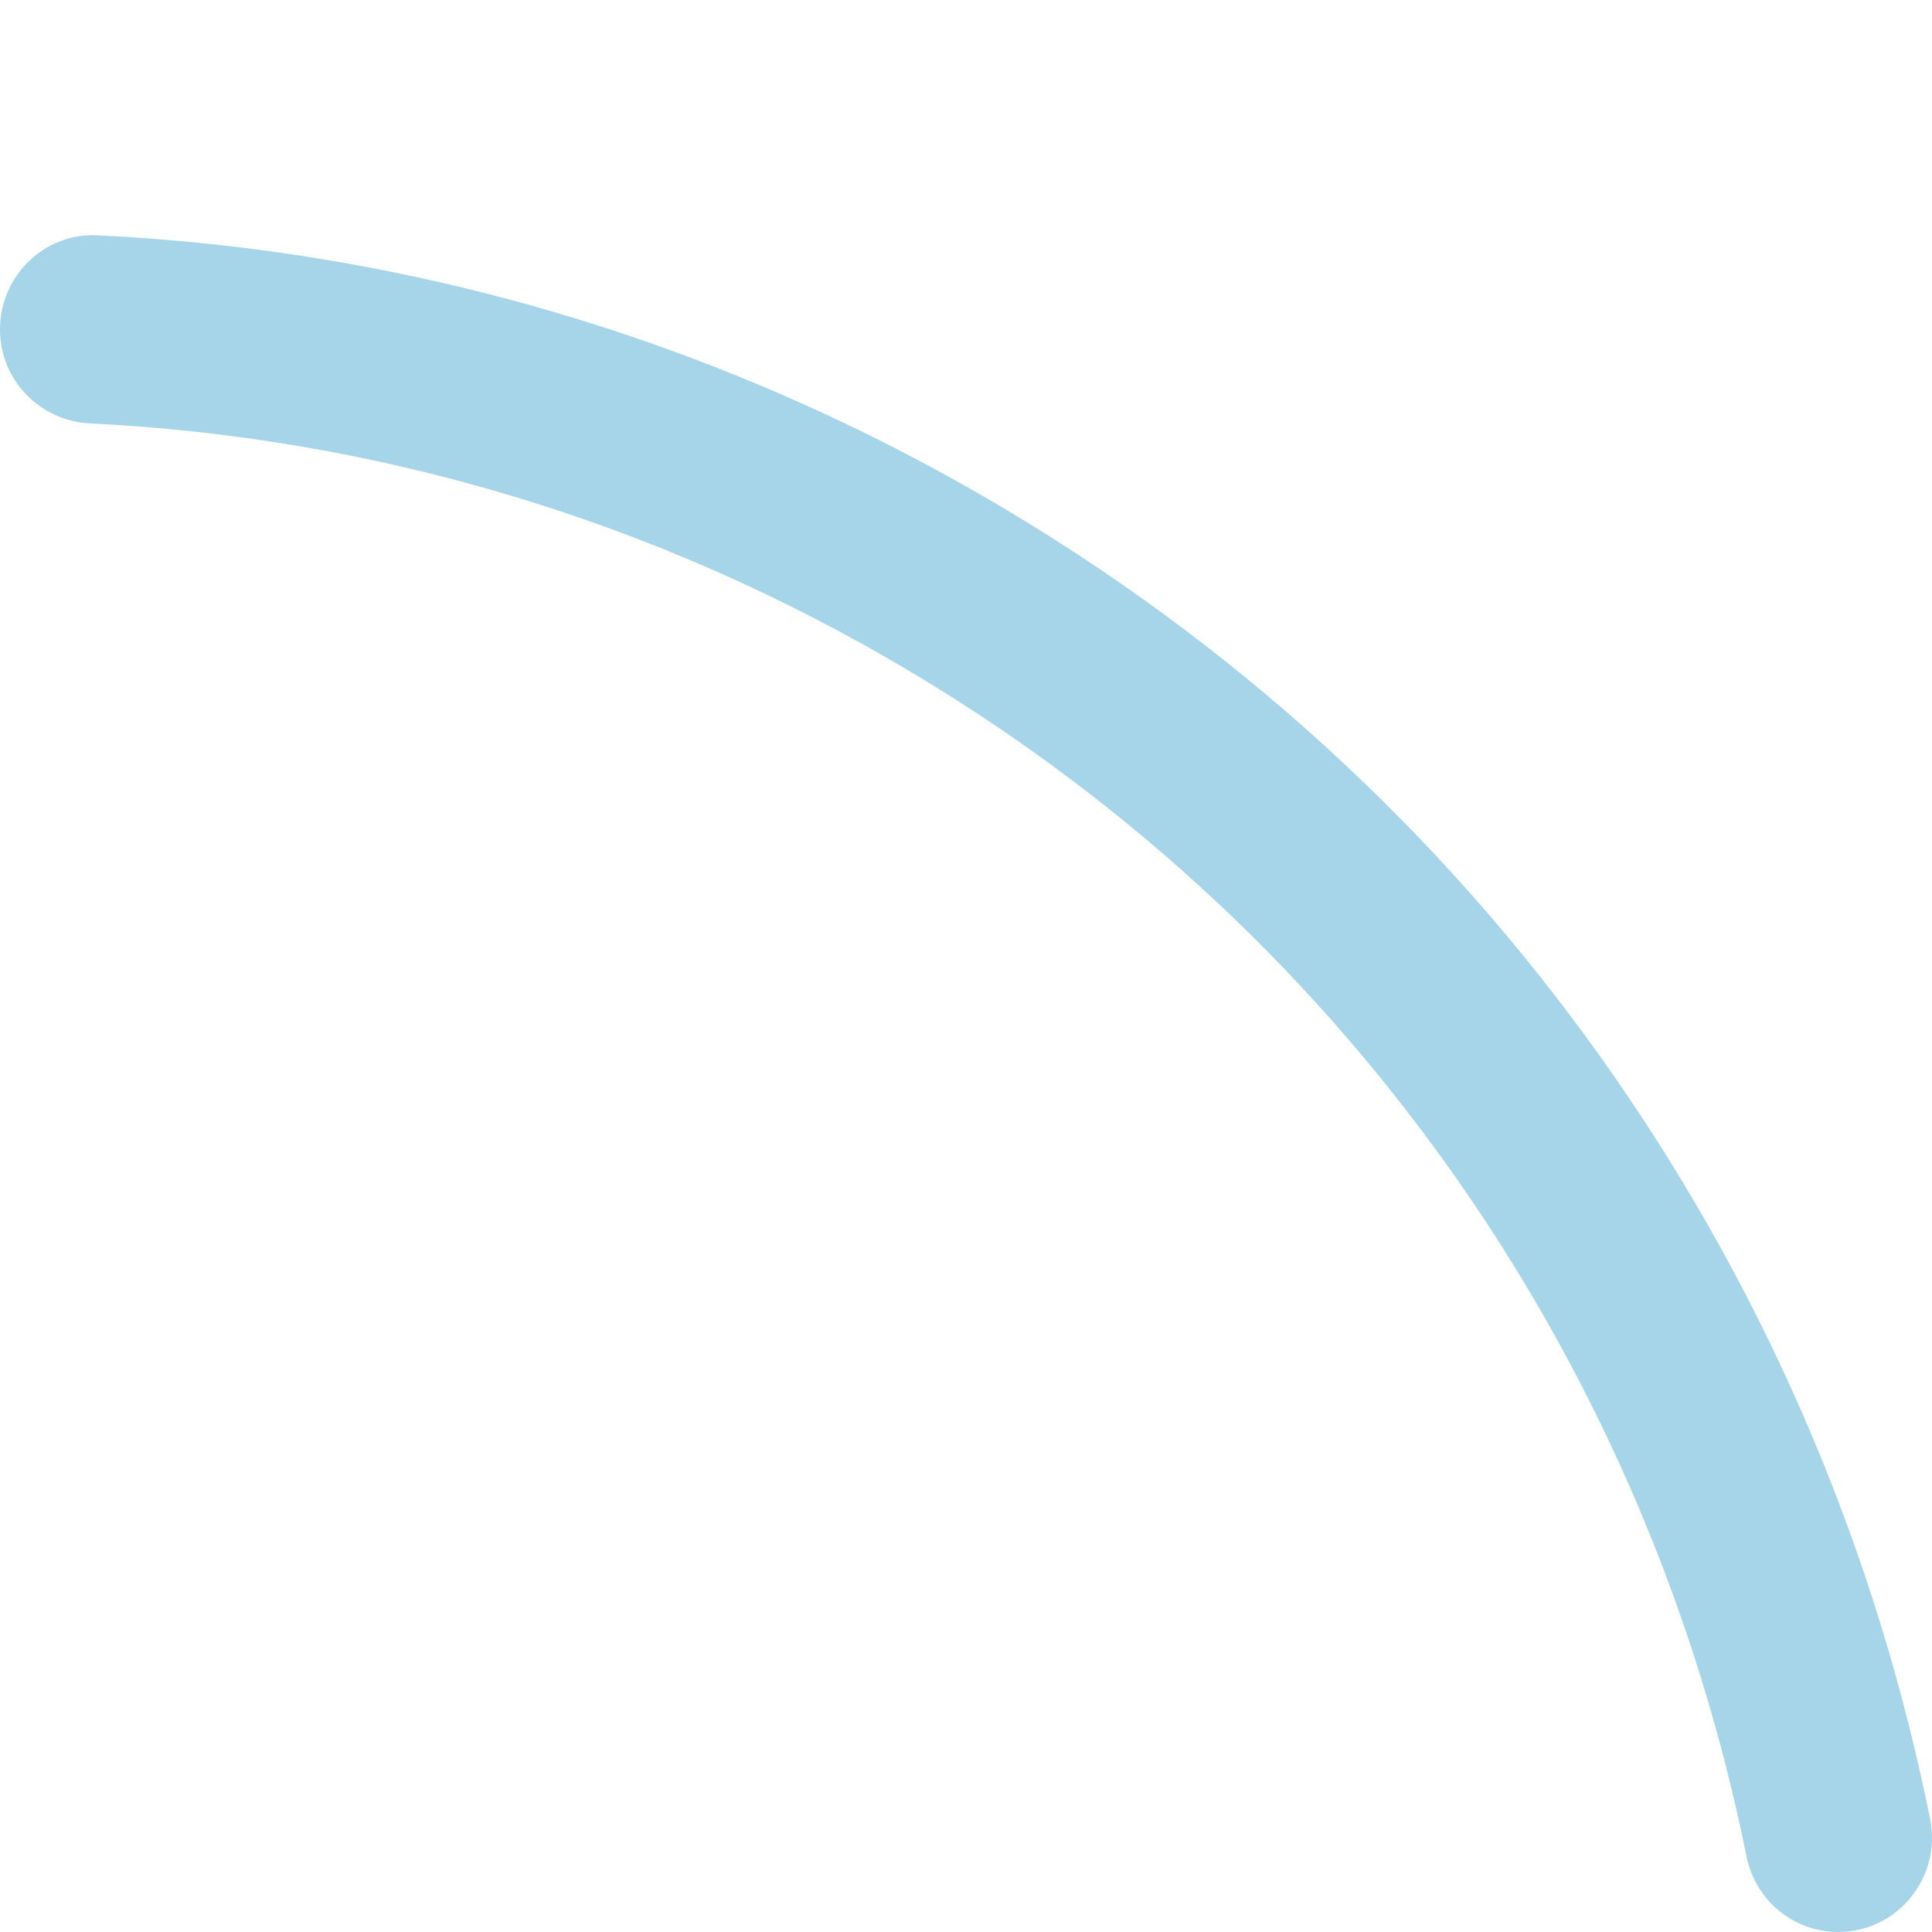 <svg xmlns="http://www.w3.org/2000/svg" width="115" height="115" viewBox="0 0 115 115">
    <path fill="#A6D5E9" fill-rule="evenodd" d="M0 19.61c0 3.014 2.375 5.45 5.37 5.594 16.722.82 33.478 5.622 48.842 14.788 26.784 15.971 44.01 42.02 49.744 70.5.523 2.62 2.8 4.508 5.462 4.508 3.53 0 6.17-3.255 5.469-6.73-6.337-31.475-25.37-60.26-54.971-77.917C42.89 20.2 24.317 14.889 5.785 14.006 2.628 13.856 0 16.431 0 19.606v.005z"/>
</svg>
